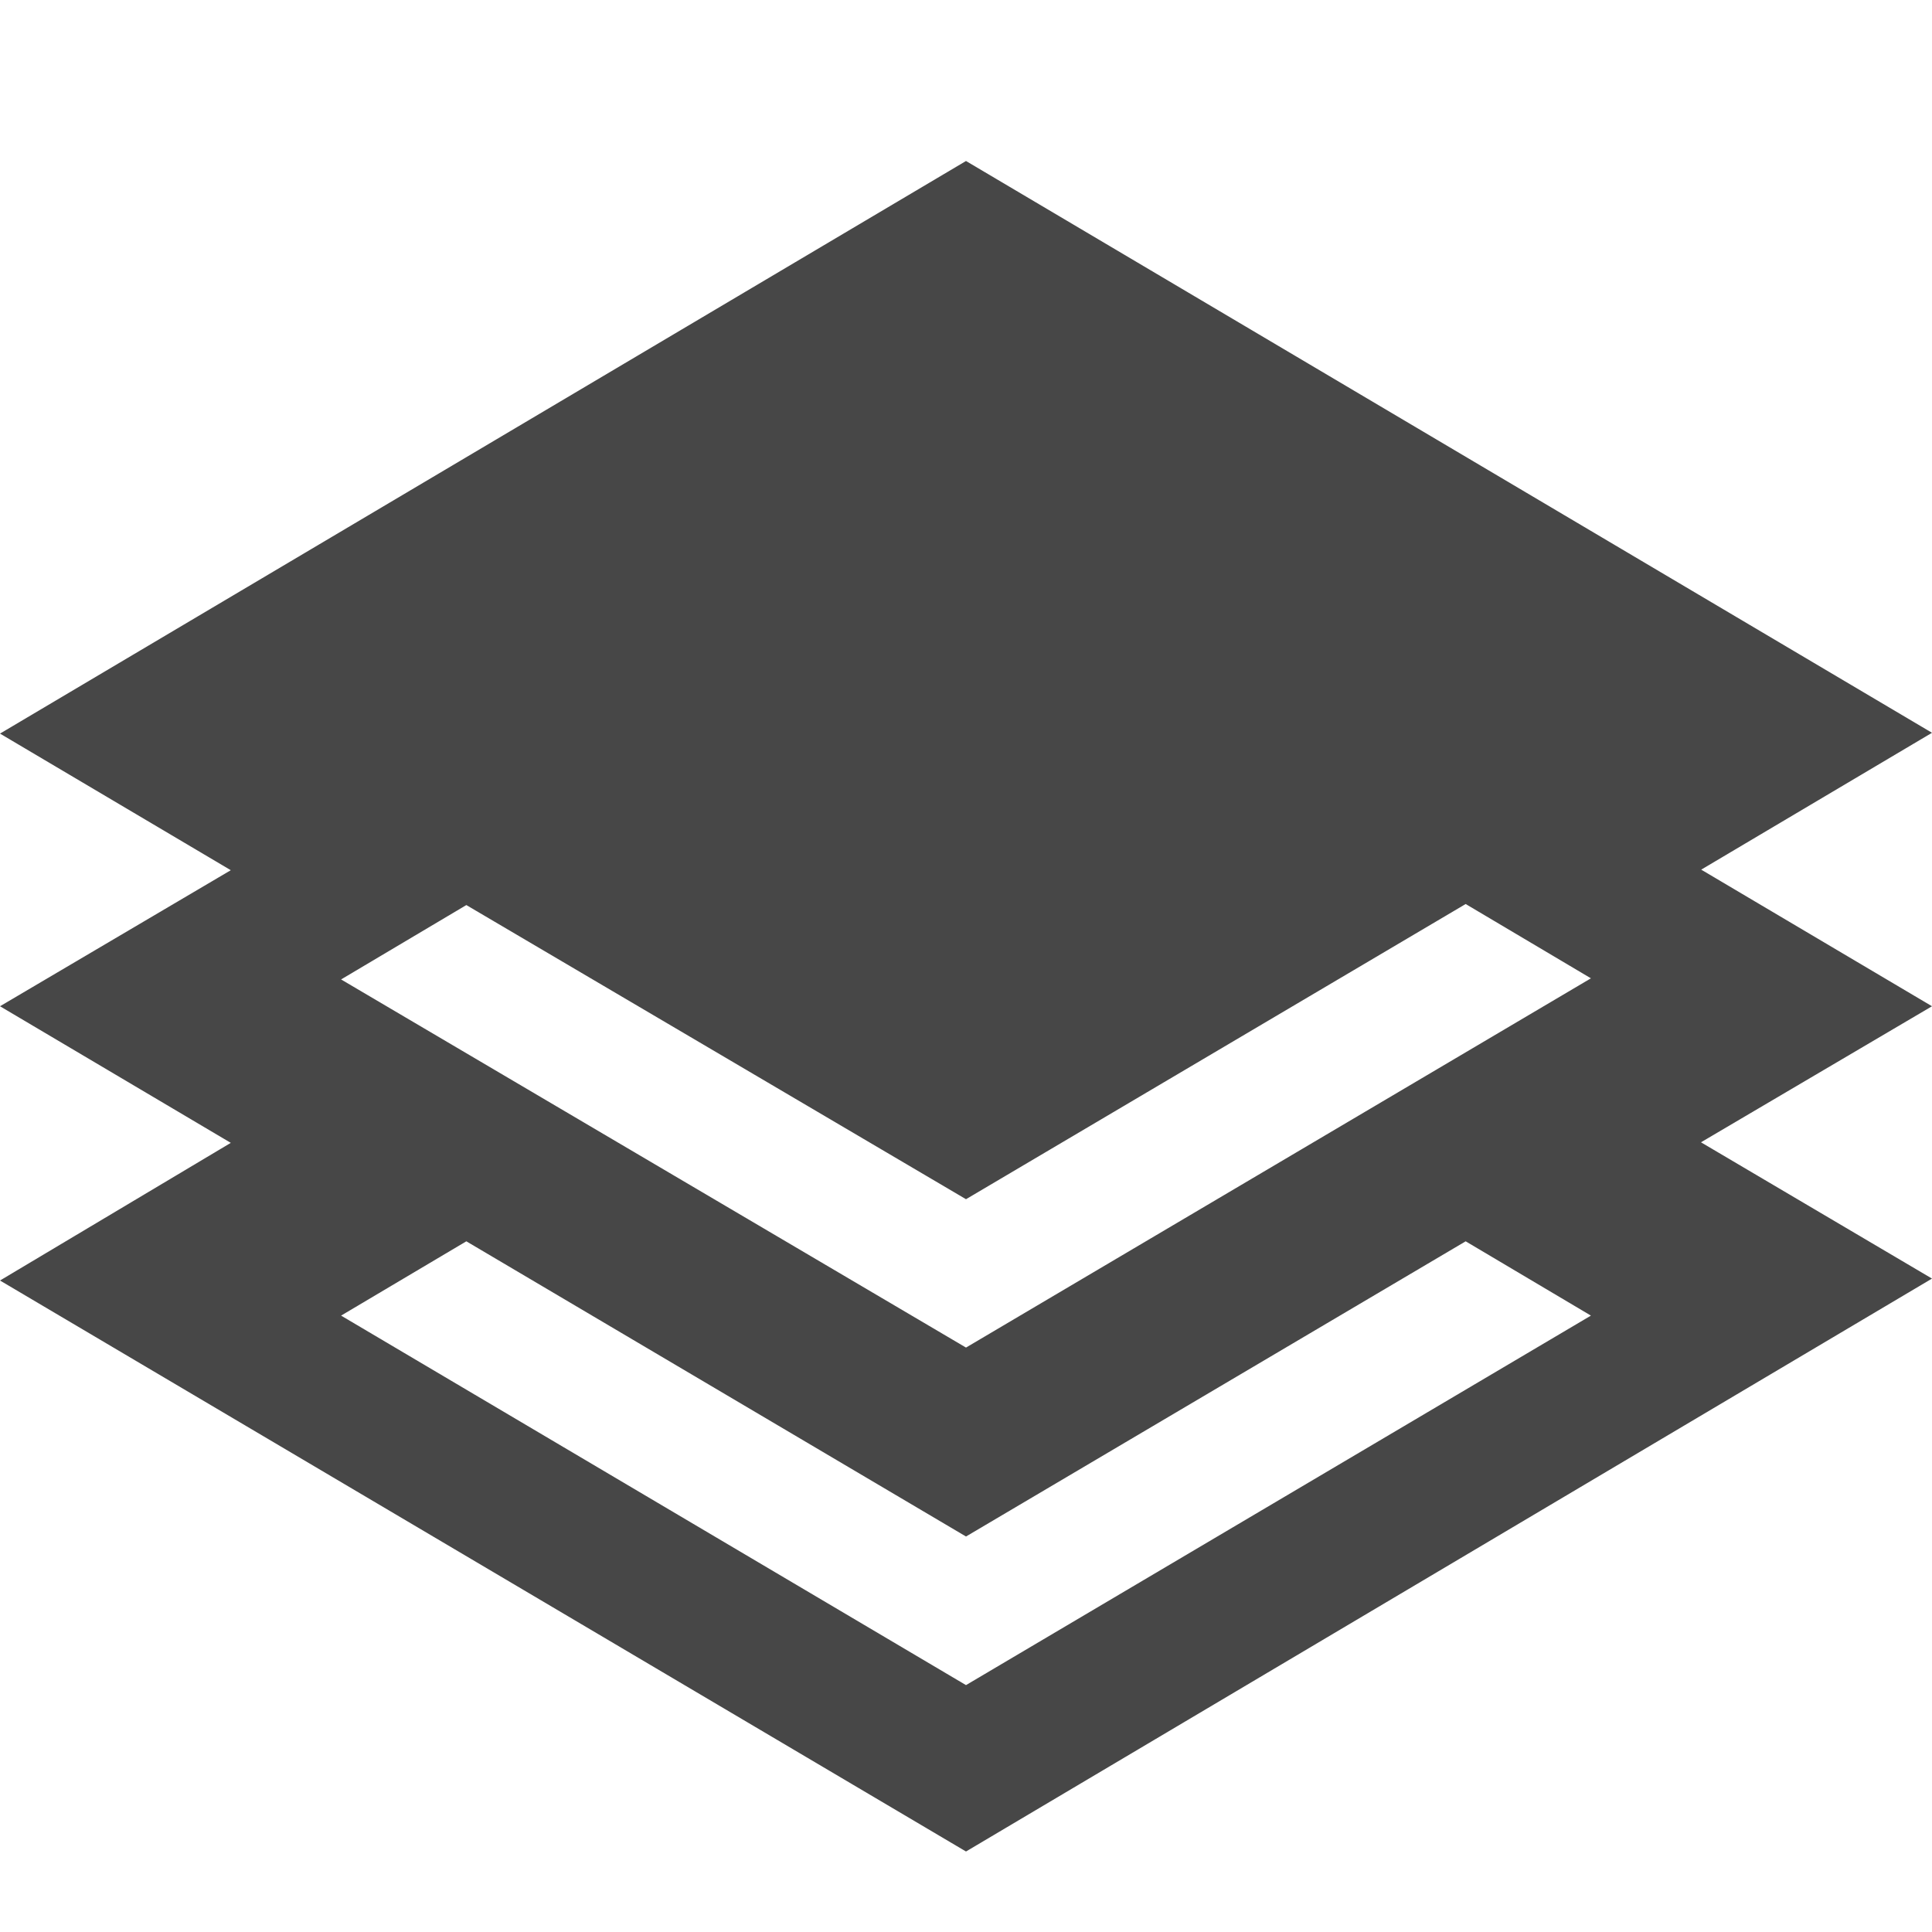 <?xml version="1.0" encoding="UTF-8"?>
<svg width="24px" height="24px" viewBox="0 0 24 24" version="1.1" xmlns="http://www.w3.org/2000/svg" xmlns:xlink="http://www.w3.org/1999/xlink">
    <title>Icon/Fill/platform-fill</title>
    <g id="Icon/Fill/platform-fill" stroke="none" stroke-width="1" fill="none" fill-rule="evenodd">
        <g id="Group" transform="translate(0, 2)" fill="#474747" fill-rule="nonzero">
            <path d="M24,10.5 L21.133,8.803 L24,7.103 L12,0 L0,7.113 L2.867,8.81 L0,10.5 L2.867,12.197 L0,13.907 L12,21 L24,13.883 L21.13,12.19 L24,10.5 Z M12,18.933 L4.237,14.343 L5.793,13.42 L12,17.087 L18.207,13.42 L19.763,14.343 L12,18.933 Z M12,14.74 L4.237,10.167 L5.793,9.243 L12,12.897 L18.207,9.23 L19.763,10.153 L12,14.74 Z" id="Shape"></path>
        </g>
    </g>
</svg>